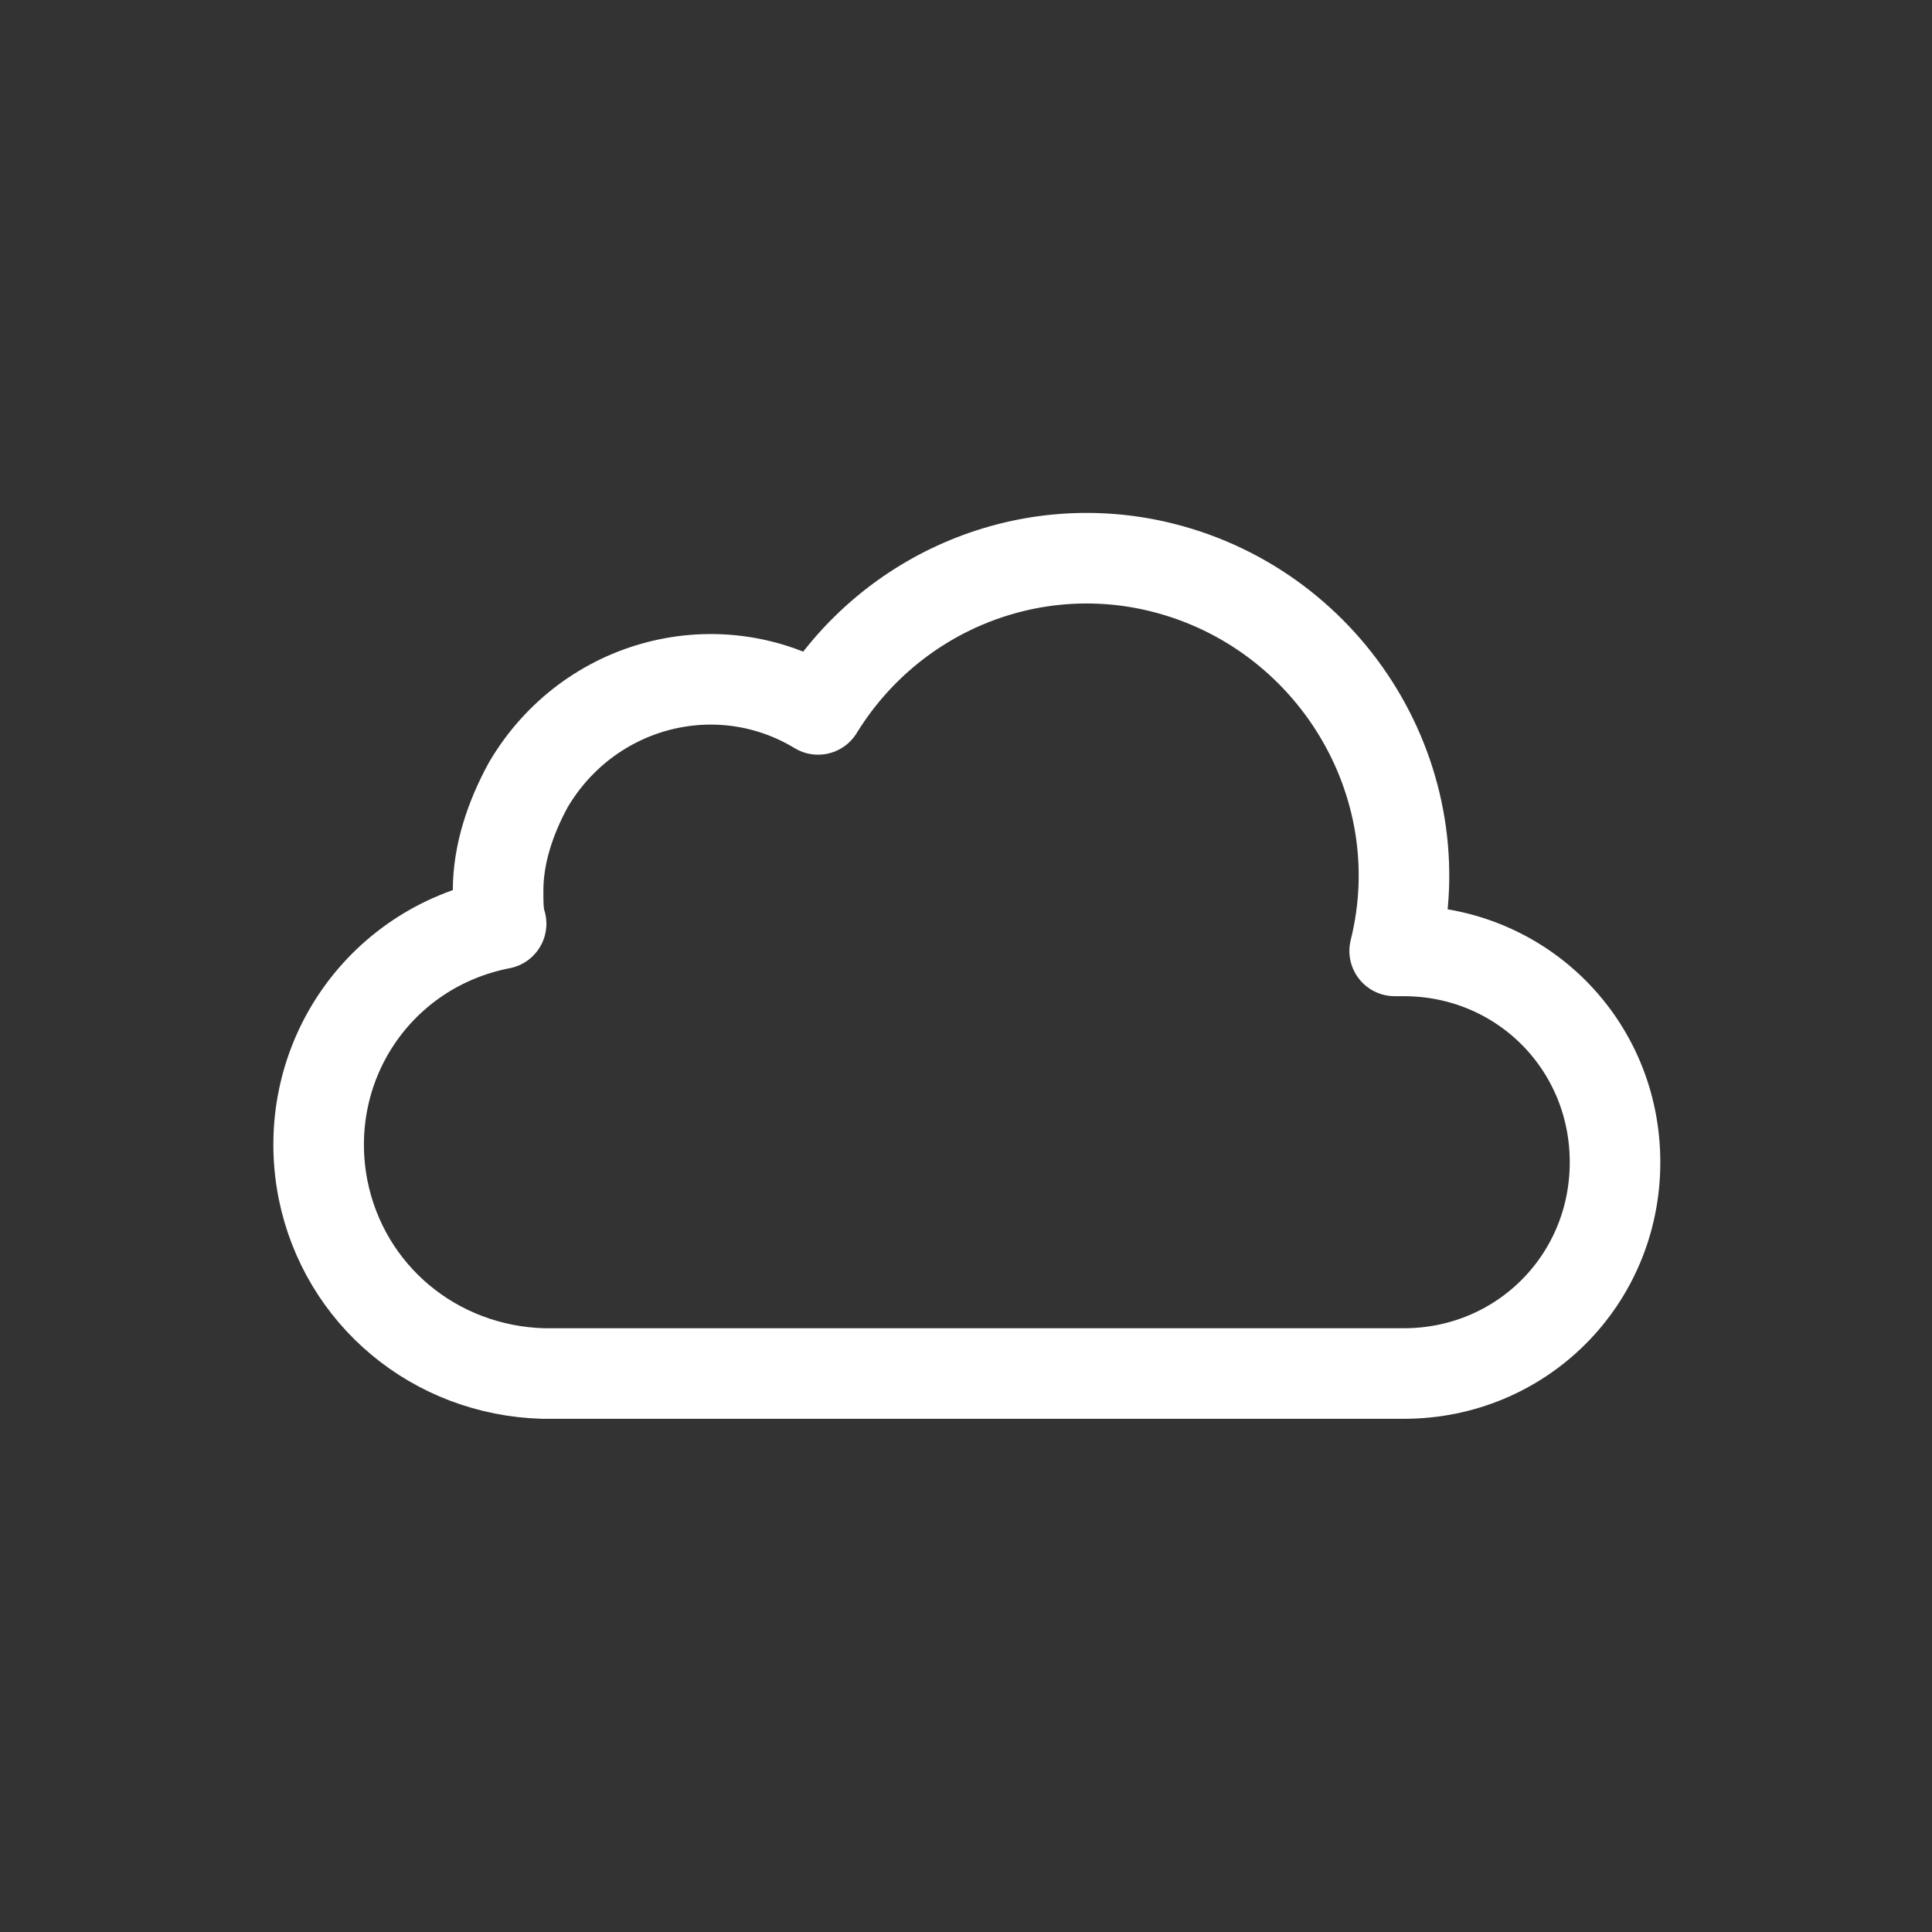 <?xml version="1.0" encoding="utf-8"?>
<!-- Generator: Adobe Illustrator 24.1.0, SVG Export Plug-In . SVG Version: 6.00 Build 0)  -->
<svg version="1.1" id="Capa_1" xmlns="http://www.w3.org/2000/svg" xmlns:xlink="http://www.w3.org/1999/xlink" x="0px" y="0px"
	 viewBox="0 0 64 64" style="enable-background:new 0 0 64 64;" xml:space="preserve">
<rect x="0" y="0" width="64" height="64" fill="#333333" stroke="none"/>
<style type="text/css">
	.st0{fill:none;stroke:#FFFFFF;stroke-width:3;stroke-linejoin:round;}
</style>
<path class="st0" d="M46.5,31.5h-0.3c1.4-5.6-2.1-11.3-7.7-12.7c-4.4-1.1-9,0.8-11.4,4.7c-3.3-2-7.6-0.9-9.6,2.5
	c-0.6,1.1-1,2.3-1,3.5c0,0.4,0,0.8,0.1,1.1c-4.1,0.8-6.7,4.7-5.9,8.8c0.7,3.5,3.7,6,7.3,6.1c0.2,0,0.3,0,0.5,0l0,0h28
	c3.9,0,7-3.1,7-7S50.4,31.5,46.5,31.5z"/>
</svg>
